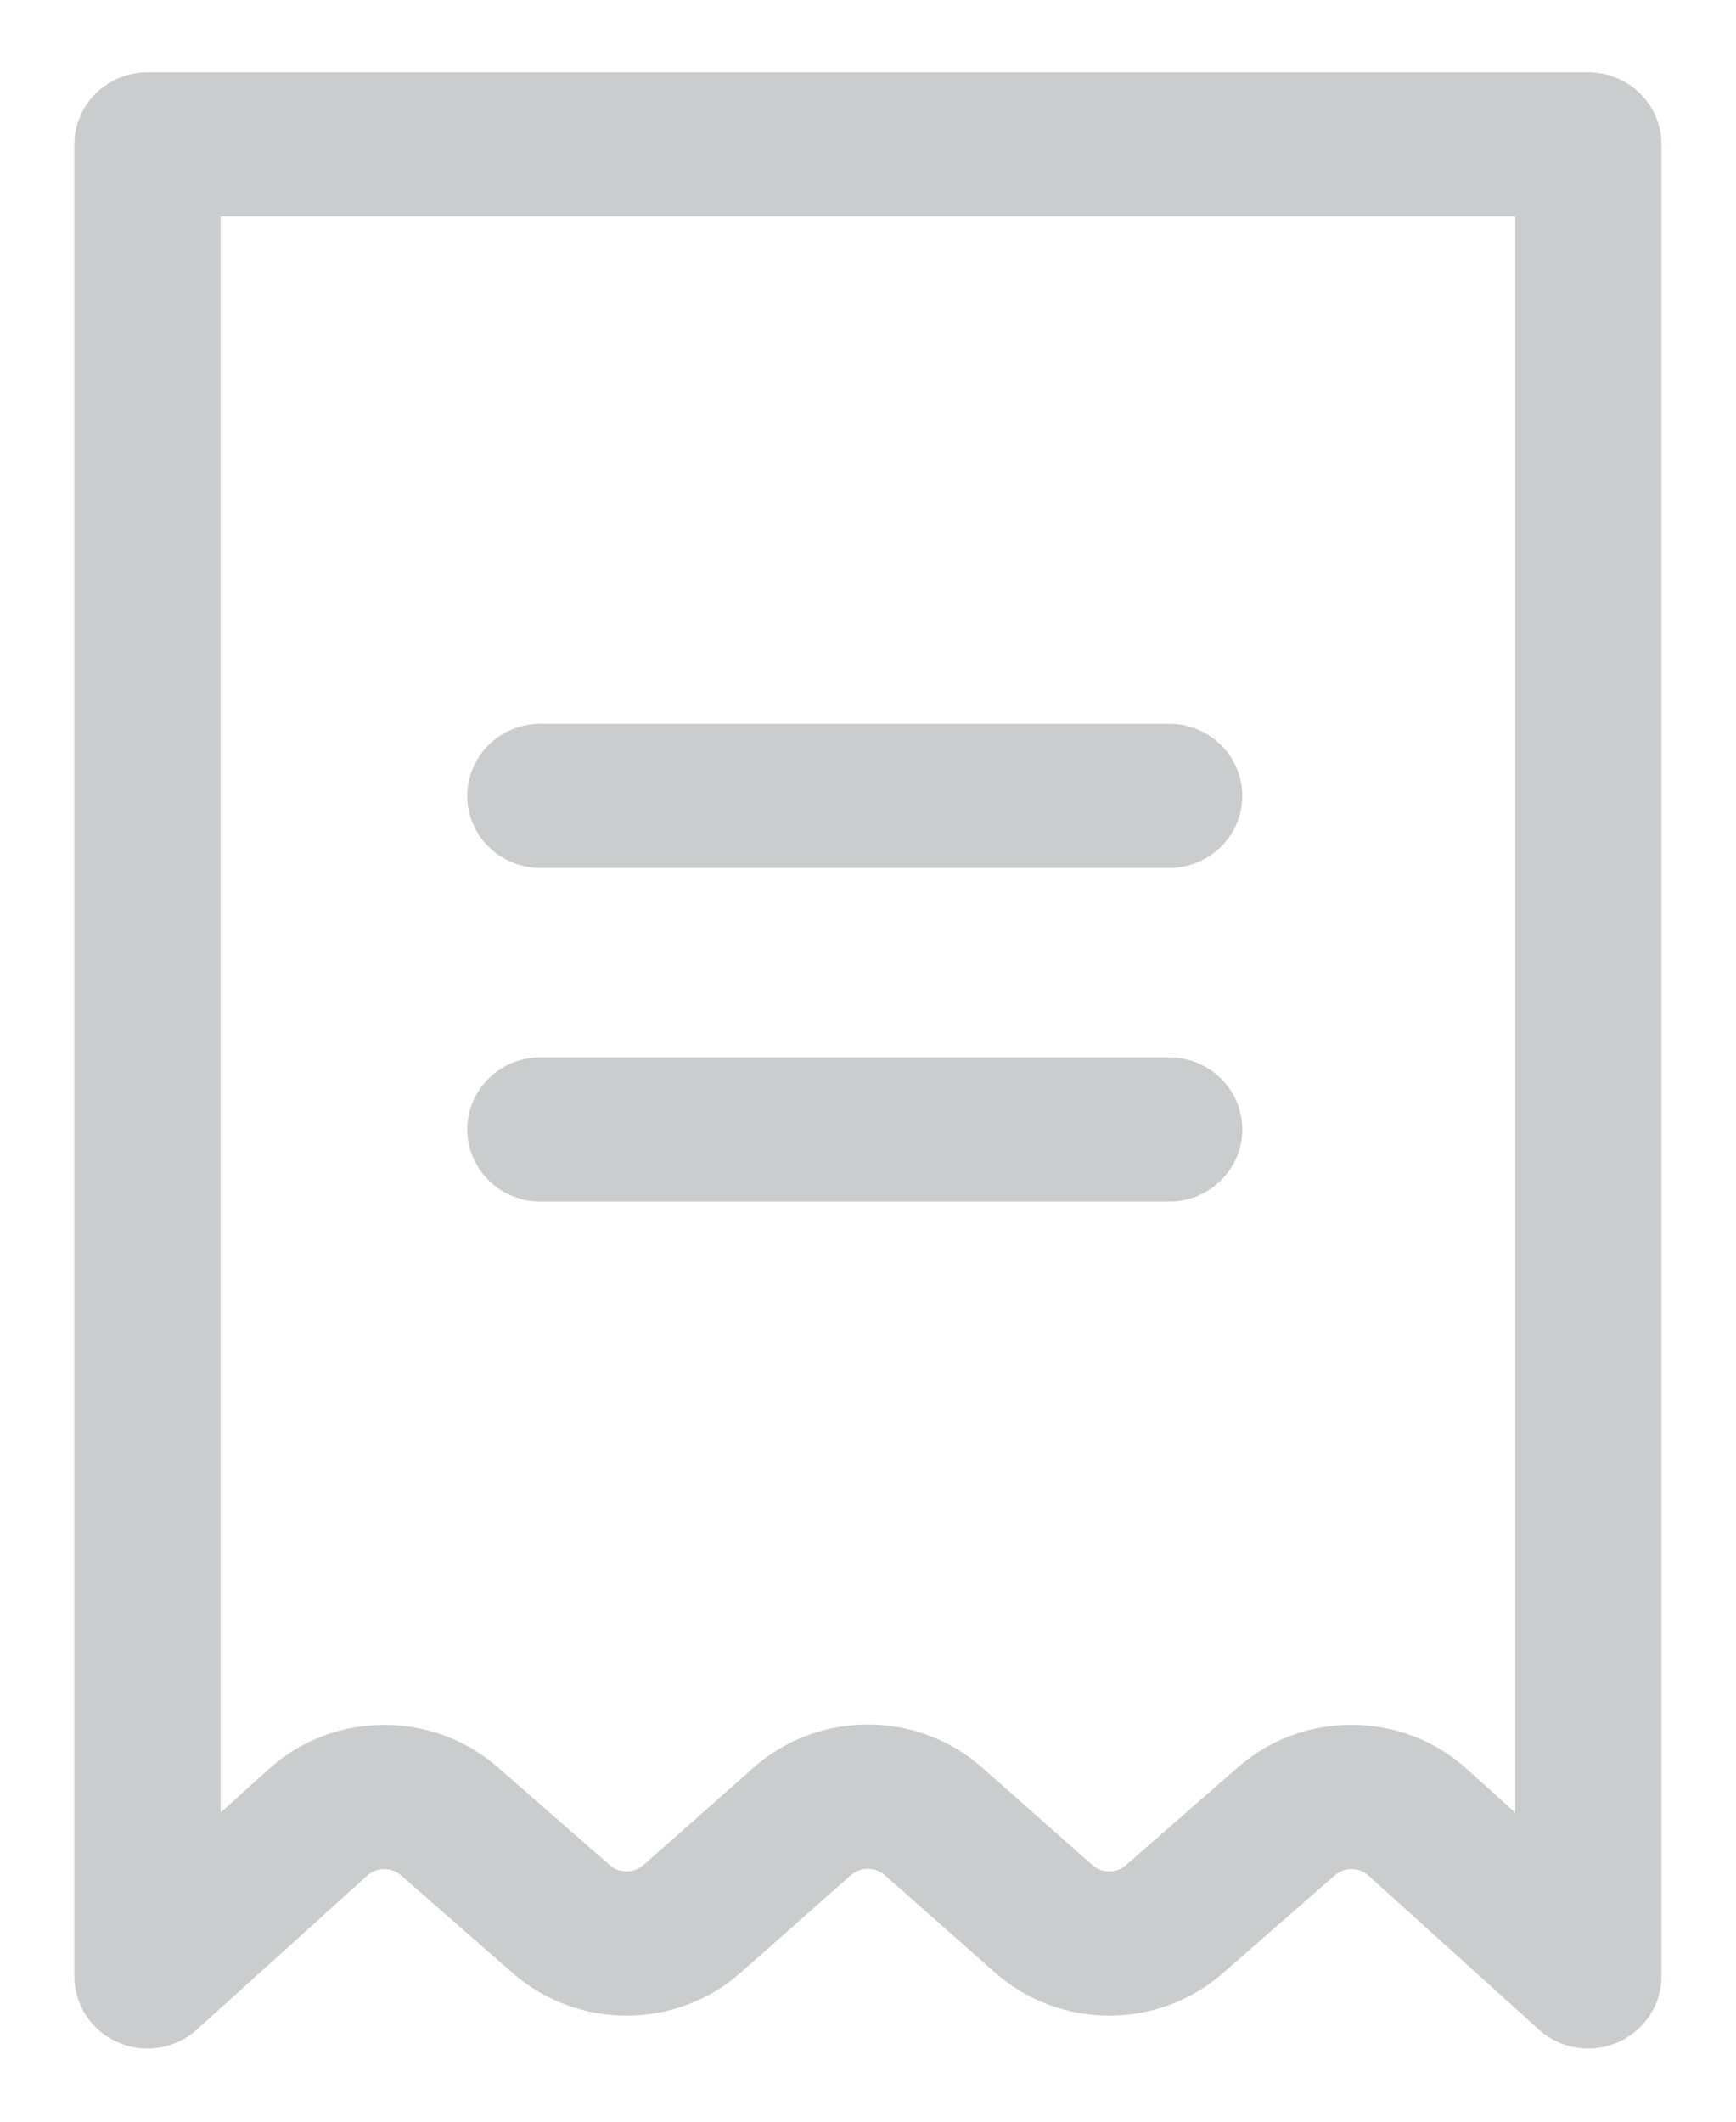 <?xml version="1.0" encoding="UTF-8"?>
<svg width="18px" height="22px" viewBox="0 0 18 22" version="1.1" xmlns="http://www.w3.org/2000/svg" xmlns:xlink="http://www.w3.org/1999/xlink">
    <!-- Generator: Sketch 53.2 (72643) - https://sketchapp.com -->
    <title>ico_invoice</title>
    <desc>Created with Sketch.</desc>
    <g id="Page-1" stroke="none" stroke-width="1" fill="none" fill-rule="evenodd">
        <g id="StaffApi-4-Client-Dashboard-menu" transform="translate(-1788, -417)" fill="#CBCCCE" fill-rule="nonzero" stroke="#CBCCCE" stroke-width="0.5">
            <g id="Group" transform="translate(1757, 75)">
                <g id="Group-2" transform="translate(6, 26)">
                    <g id="ico_invoice" transform="translate(26, 317)">
                        <path d="M15.469,0 L0.529,0 C0.248,0 0.021,0.223 0.021,0.498 L0.021,19.494 C0.021,19.691 0.14,19.87 0.325,19.949 C0.51,20.029 0.725,19.994 0.873,19.86 L2.64,18.263 C2.832,18.089 3.128,18.087 3.323,18.258 L4.481,19.271 C5.062,19.779 5.94,19.777 6.517,19.265 L7.658,18.256 C7.852,18.085 8.146,18.085 8.339,18.256 L9.481,19.265 C10.058,19.777 10.936,19.779 11.516,19.271 L12.675,18.258 C12.869,18.087 13.165,18.089 13.357,18.263 L15.124,19.86 C15.273,19.994 15.488,20.029 15.672,19.949 C15.857,19.87 15.977,19.691 15.977,19.494 L15.977,0.498 C15.977,0.223 15.749,0 15.469,0 Z M14.961,18.358 L14.046,17.532 C13.47,17.009 12.582,17.002 11.998,17.515 L10.84,18.528 C10.646,18.698 10.354,18.697 10.161,18.526 L9.02,17.517 C8.44,17.003 7.558,17.003 6.978,17.517 L5.837,18.527 C5.644,18.697 5.351,18.698 5.158,18.528 L4,17.516 C3.415,17.002 2.528,17.009 1.952,17.532 L1.037,18.358 L1.037,0.995 L14.961,0.995 L14.961,18.358 L14.961,18.358 Z" id="Shape"></path>
                        <path d="M4.603,7.75 L11.123,7.75 C11.403,7.75 11.631,7.528 11.631,7.253 C11.631,6.978 11.403,6.755 11.123,6.755 L4.603,6.755 C4.323,6.755 4.095,6.978 4.095,7.253 C4.095,7.528 4.323,7.75 4.603,7.75 Z" id="Path"></path>
                        <path d="M4.603,11.209 L11.123,11.209 C11.403,11.209 11.631,10.986 11.631,10.711 C11.631,10.437 11.403,10.214 11.123,10.214 L4.603,10.214 C4.323,10.214 4.095,10.437 4.095,10.711 C4.095,10.986 4.323,11.209 4.603,11.209 Z" id="Path"></path>
                    </g>
                </g>
            </g>
        </g>
    </g>
</svg>
